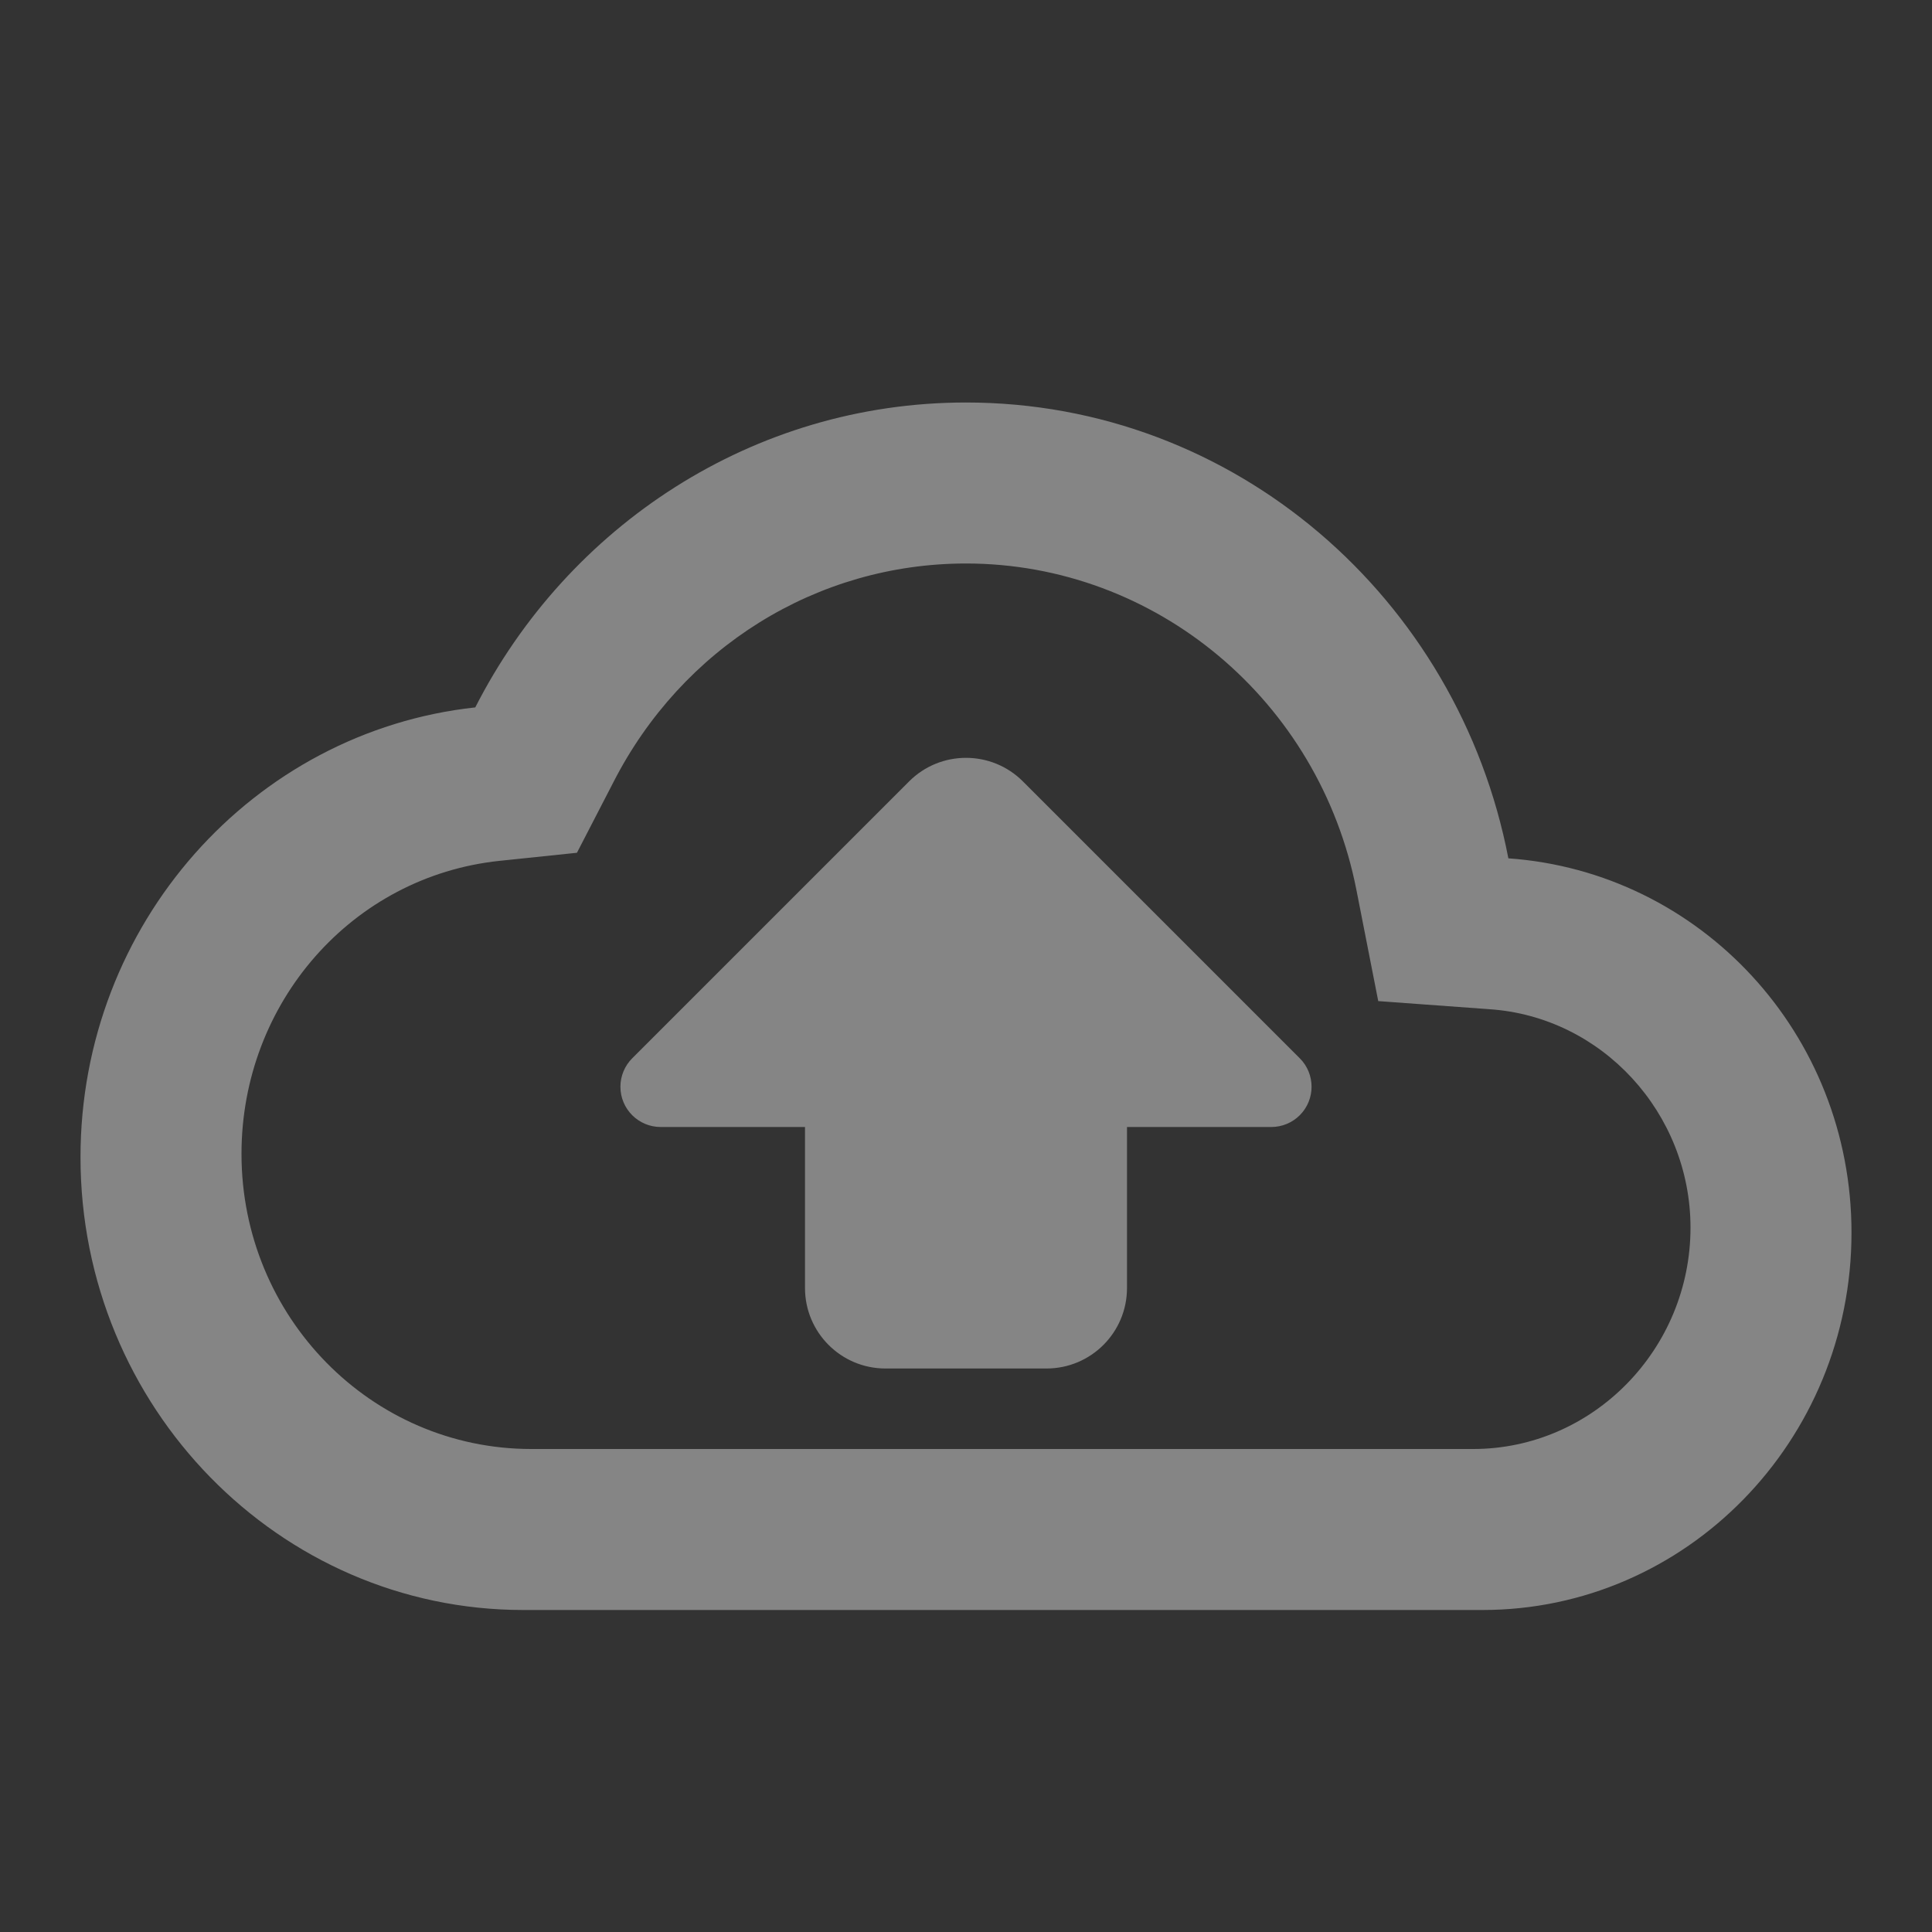 <svg width="48" height="48" viewBox="0 0 48 48" fill="none" xmlns="http://www.w3.org/2000/svg">
<rect x="0" y="0" width="48" height="48" fill="#333333" stroke="none"/>
<g clip-path="url(#clip0_3469_45100)">
<path fill-rule="evenodd" clip-rule="evenodd" d="M37.475 21.325C36.228 14.856 30.673 10 24 10C18.702 10 14.1 13.075 11.808 17.575C6.29 18.175 2 22.956 2 28.75C2 34.956 6.932 40 13 40H36.833C41.893 40 46 35.8 46 30.625C46 25.675 42.242 21.663 37.475 21.325ZM36.6 36H13.2C9.222 36 6 32.718 6 28.667C6 24.908 8.754 21.773 12.408 21.388L14.334 21.187L15.234 19.445C16.944 16.09 20.292 14 24 14C28.716 14 32.784 17.41 33.702 22.122L34.242 24.872L36.996 25.073C39.804 25.257 42 27.658 42 30.5C42 33.525 39.57 36 36.6 36ZM16.414 28C15.862 28 15.414 27.552 15.414 27C15.414 26.735 15.52 26.48 15.707 26.293L22.586 19.414C23.367 18.633 24.633 18.633 25.414 19.414L32.293 26.293C32.683 26.683 32.683 27.317 32.293 27.707C32.105 27.895 31.851 28 31.586 28H28V32C28 33.105 27.105 34 26 34H22C20.895 34 20 33.105 20 32V28H16.414Z" fill="white" fill-opacity="0.4"/>
</g>
<defs>
<clipPath id="clip0_3469_45100">
<rect width="48" height="48" fill="white"/>
</clipPath>
</defs>
</svg>
